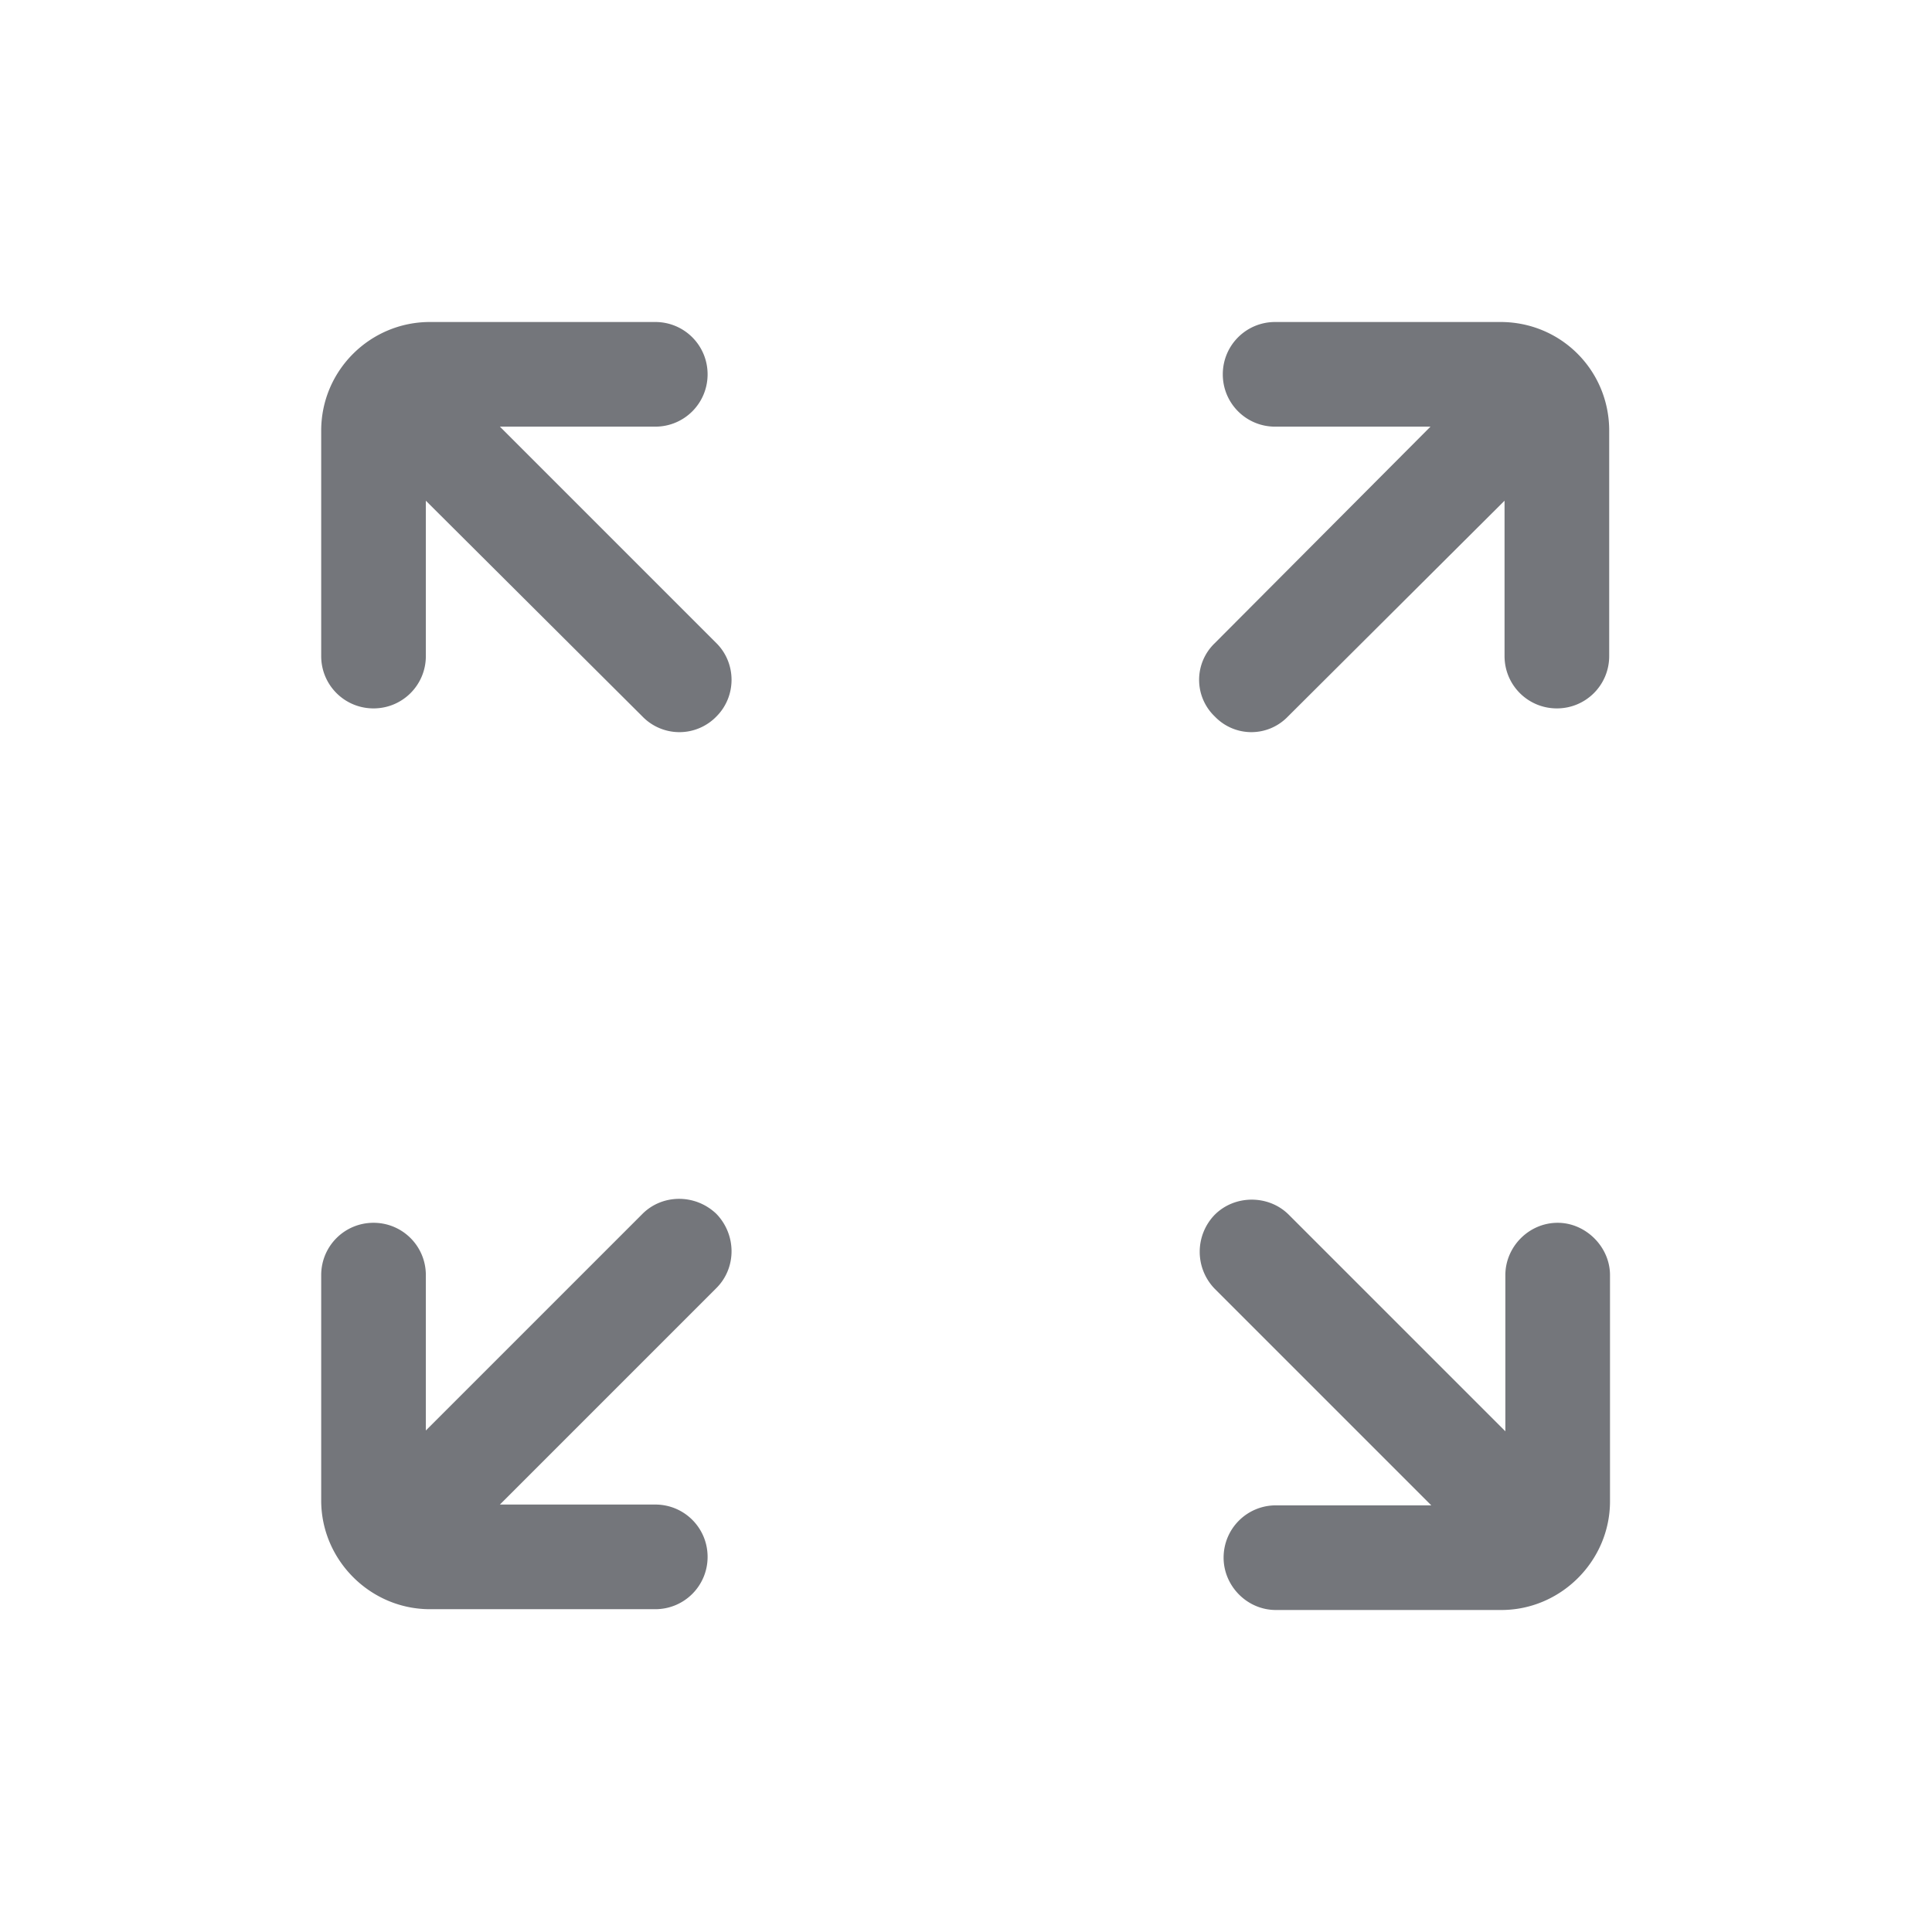 <svg xmlns="http://www.w3.org/2000/svg" fill="none" viewBox="0 0 24 24" focusable="false"><path fill="#74767B" fill-rule="evenodd" d="M4.64 8.8c-.36 0-.65-.29-.65-.65v-2.8C3.99 4.6 4.6 4 5.34 4h2.8c.36 0 .65.29.65.65s-.29.65-.65.65H6.21L8.9 7.99c.25.25.25.66 0 .91a.64.64 0 0 1-.92 0L5.29 6.22v1.93c0 .36-.29.65-.65.65m1.57 9.89h1.93c.36 0 .65.29.65.65s-.29.65-.65.65h-2.8c-.74 0-1.35-.61-1.35-1.35v-2.8c0-.36.29-.65.65-.65s.65.29.65.65v1.93l2.69-2.69c.25-.25.66-.25.92 0 .25.26.25.67 0 .92zm12.49-.91v-1.94c0-.35.29-.65.65-.65.35 0 .65.3.65.65v2.81c0 .74-.61 1.35-1.35 1.35h-2.8c-.36 0-.65-.3-.65-.65 0-.36.29-.65.65-.65h1.93l-2.69-2.69a.66.66 0 0 1 0-.92c.25-.25.67-.25.92 0zM15.19 4.65c0-.36.29-.65.65-.65h2.8c.75 0 1.35.6 1.35 1.35v2.8c0 .36-.29.65-.65.65s-.65-.29-.65-.65V6.22L16 8.9c-.25.26-.66.26-.91 0a.63.63 0 0 1 0-.91l2.68-2.69h-1.93c-.36 0-.65-.29-.65-.65"/></svg>